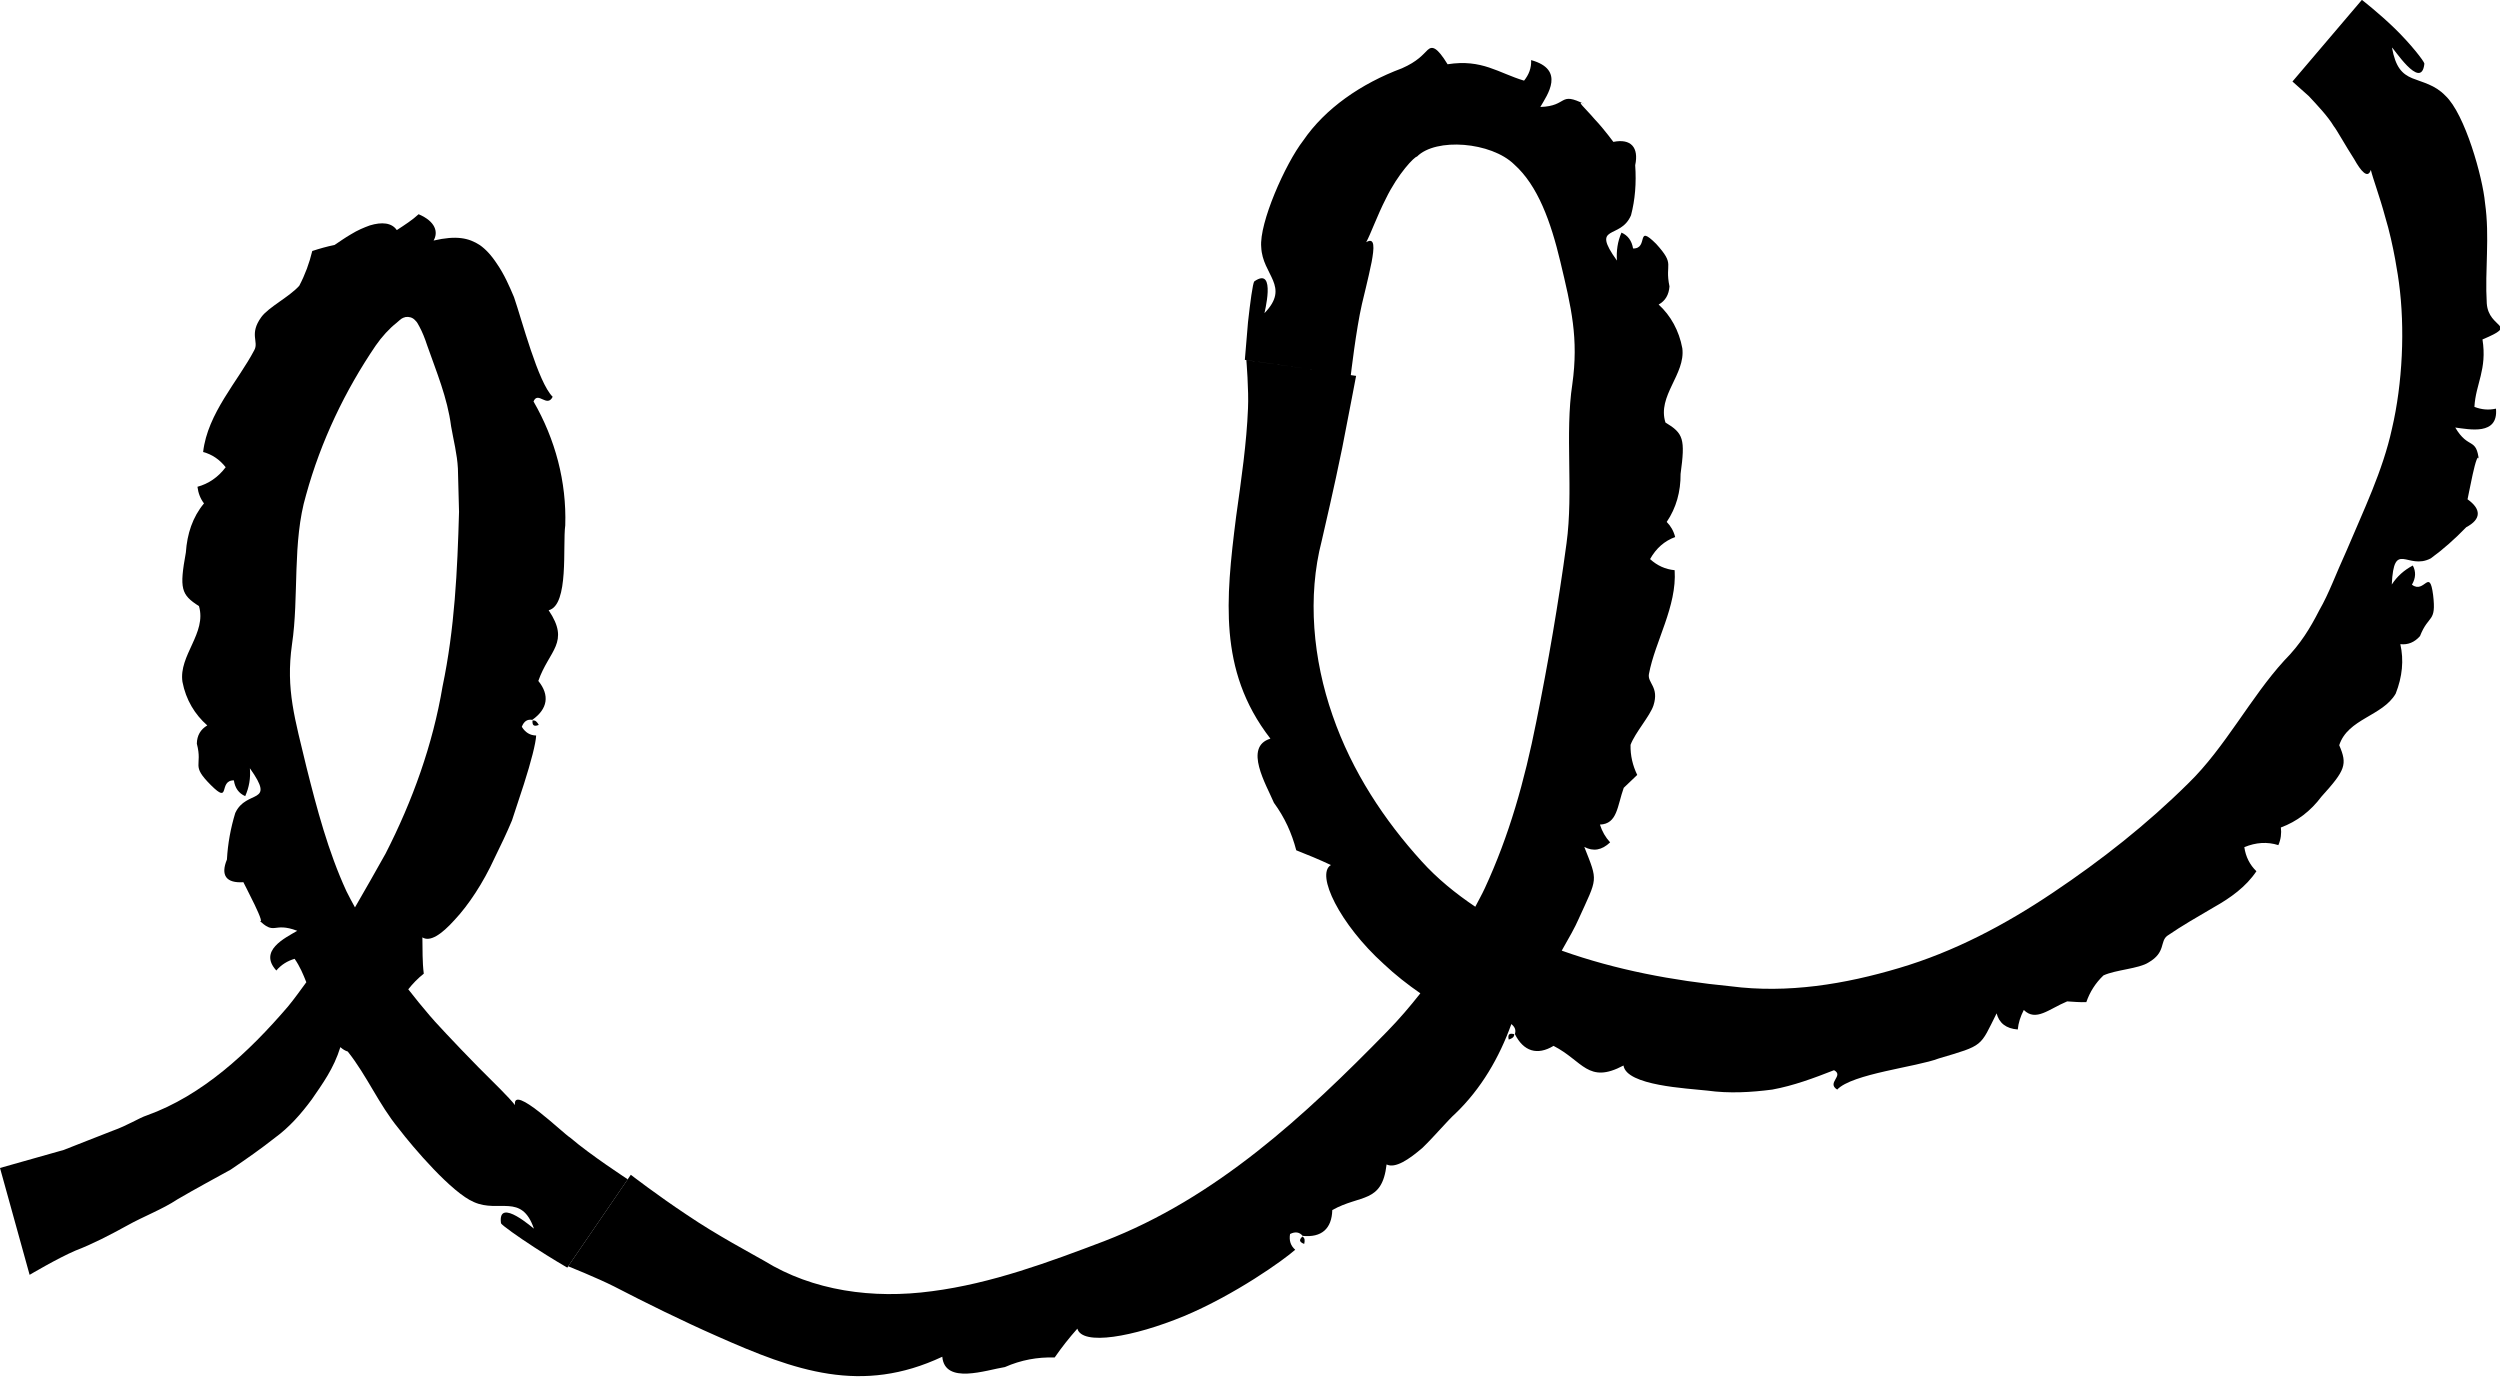 <?xml version="1.0" encoding="UTF-8" standalone="no"?><svg xmlns="http://www.w3.org/2000/svg" xmlns:xlink="http://www.w3.org/1999/xlink" contentScriptType="text/ecmascript" fill="#000000" width="77.5" zoomAndPan="magnify" contentStyleType="text/css" viewBox="0.0 0.0 77.5 42.7" height="42.7" preserveAspectRatio="xMidYMid meet" version="1"><defs><clipPath id="a"><path d="M 17 0 L 77.52 0 L 77.52 42.66 L 17 42.66 Z M 17 0"/></clipPath></defs><g><g id="change1_5" clip-path="url(#a)"><path fill="#000000" d="M 77.09 9.406 C 77.027 8.371 77.188 7.352 77.035 6.285 C 76.965 5.508 76.418 3.535 75.805 2.965 C 75.484 2.629 75.098 2.555 74.781 2.426 C 74.461 2.293 74.262 2.082 74.152 1.48 C 74.148 1.406 75.062 2.863 75.156 1.973 C 75.152 1.902 74.723 1.352 74.23 0.875 C 73.742 0.402 73.219 -0.004 73.219 -0.004 L 71.066 2.527 C 71.066 2.527 71.289 2.727 71.574 2.98 C 71.836 3.262 72.164 3.605 72.348 3.914 C 72.422 3.996 72.719 4.531 72.98 4.934 C 73.184 5.301 73.402 5.562 73.496 5.266 C 73.559 5.535 73.77 6.09 73.938 6.715 C 74.211 7.613 74.352 8.645 74.367 8.762 C 74.559 10.172 74.48 11.883 74.152 13.285 C 73.867 14.598 73.266 15.828 72.738 17.082 C 72.41 17.797 72.203 18.391 71.898 18.918 C 71.621 19.461 71.32 19.965 70.809 20.48 C 69.773 21.613 68.973 23.18 67.844 24.277 C 66.555 25.555 65.145 26.664 63.641 27.672 C 62.148 28.676 60.566 29.508 58.875 30.008 C 57.199 30.508 55.422 30.805 53.645 30.574 C 51.848 30.398 50.094 30.066 48.434 29.477 C 48.426 29.473 48.422 29.473 48.414 29.469 C 48.633 29.086 48.832 28.734 48.93 28.504 C 49.531 27.18 49.543 27.348 49.113 26.254 C 49.391 26.402 49.656 26.359 49.914 26.113 C 49.77 25.957 49.664 25.773 49.598 25.562 C 50.141 25.543 50.133 24.988 50.336 24.422 L 50.754 24.023 C 50.613 23.73 50.539 23.422 50.547 23.09 C 50.691 22.707 51.152 22.195 51.258 21.867 C 51.441 21.293 51.066 21.176 51.117 20.895 C 51.305 19.883 51.988 18.801 51.914 17.676 C 51.625 17.648 51.375 17.535 51.152 17.332 C 51.34 16.996 51.598 16.77 51.93 16.648 C 51.883 16.461 51.793 16.305 51.668 16.18 C 51.965 15.742 52.102 15.238 52.098 14.691 C 52.246 13.605 52.188 13.434 51.629 13.098 C 51.367 12.273 52.254 11.605 52.152 10.797 C 52.051 10.25 51.793 9.785 51.418 9.441 C 51.629 9.324 51.734 9.137 51.754 8.879 C 51.598 8.141 51.949 8.23 51.34 7.559 C 50.695 6.918 51.121 7.715 50.625 7.703 C 50.586 7.465 50.465 7.297 50.266 7.211 C 50.145 7.488 50.105 7.773 50.125 8.078 C 49.297 6.926 50.234 7.449 50.562 6.672 C 50.688 6.191 50.73 5.676 50.691 5.121 C 50.809 4.57 50.559 4.289 50.016 4.398 C 50.043 4.445 49.754 4.031 49.434 3.695 C 49.141 3.348 48.816 3.082 49.129 3.234 C 48.309 2.82 48.621 3.289 47.75 3.316 C 47.969 2.938 48.535 2.16 47.465 1.863 C 47.477 2.113 47.391 2.32 47.246 2.5 C 46.449 2.262 45.945 1.824 44.875 1.992 C 44.543 1.449 44.395 1.422 44.258 1.547 C 44.109 1.691 43.949 1.902 43.461 2.117 C 42.184 2.594 41.078 3.367 40.402 4.355 C 39.84 5.082 39.031 6.918 39.098 7.66 C 39.133 8.531 40.008 8.871 39.199 9.707 C 39.176 9.77 39.59 8.23 38.883 8.723 C 38.836 8.773 38.754 9.391 38.688 9.988 C 38.637 10.578 38.59 11.156 38.59 11.156 L 41.875 11.629 C 41.875 11.629 42.039 10.215 42.219 9.43 C 42.246 9.305 42.418 8.633 42.52 8.125 C 42.602 7.684 42.629 7.344 42.352 7.508 C 42.488 7.262 42.691 6.688 42.961 6.16 C 43.344 5.371 43.855 4.852 43.926 4.855 C 44.512 4.262 46.227 4.398 46.941 5.098 C 47.676 5.754 48.078 6.883 48.371 8.113 C 48.711 9.539 48.941 10.484 48.742 11.91 C 48.508 13.445 48.781 15.234 48.562 16.844 C 48.312 18.699 47.996 20.535 47.625 22.375 C 47.258 24.219 46.785 25.902 46.031 27.531 C 45.941 27.727 45.832 27.918 45.734 28.109 C 45.125 27.699 44.555 27.238 44.066 26.695 C 42.93 25.445 41.914 23.93 41.309 22.176 C 40.703 20.438 40.523 18.5 40.973 16.766 C 41.078 16.301 41.348 15.164 41.609 13.883 C 41.84 12.703 42.039 11.652 42.039 11.652 L 38.637 11.164 C 38.637 11.164 38.715 12.102 38.688 12.66 C 38.645 13.734 38.484 14.84 38.32 16.012 C 38.148 17.367 38.027 18.496 38.121 19.609 C 38.219 20.711 38.539 21.809 39.383 22.898 C 38.543 23.152 39.254 24.324 39.492 24.887 C 39.824 25.34 40.043 25.82 40.184 26.359 C 40.543 26.5 40.902 26.648 41.258 26.816 C 40.777 27.102 41.535 28.652 42.891 29.879 C 43.25 30.219 43.641 30.523 44.031 30.793 C 43.711 31.199 43.375 31.594 43.008 31.969 C 40.445 34.594 37.695 37.141 34.227 38.477 C 32.531 39.121 30.738 39.789 28.895 40.027 C 27.055 40.277 25.199 40.016 23.691 39.086 C 23.285 38.852 22.219 38.289 21.293 37.66 C 20.363 37.043 19.555 36.418 19.555 36.418 L 17.613 39.254 C 17.613 39.254 18.508 39.613 19.035 39.879 C 20.023 40.391 21.164 40.953 22.211 41.414 C 24.668 42.508 26.707 43.234 29.211 42.059 C 29.289 42.93 30.566 42.473 31.152 42.379 C 31.652 42.16 32.156 42.066 32.695 42.082 C 32.91 41.77 33.145 41.473 33.398 41.188 C 33.547 41.723 35.125 41.453 36.711 40.797 C 38.293 40.133 39.793 39.062 40.152 38.742 C 40.008 38.617 39.957 38.453 39.992 38.254 C 40.156 38.172 40.285 38.195 40.383 38.312 C 40.969 38.371 41.285 38.09 41.301 37.512 C 42.176 37.02 42.844 37.316 42.984 36.098 C 43.254 36.23 43.676 35.945 44.098 35.582 C 44.496 35.195 44.883 34.727 45.117 34.52 C 45.918 33.75 46.477 32.785 46.852 31.746 C 46.957 31.832 47.004 31.93 46.961 32.055 C 47.227 32.594 47.656 32.727 48.16 32.422 C 49.074 32.891 49.227 33.617 50.328 33.031 C 50.422 33.656 52.301 33.738 52.93 33.809 C 53.602 33.902 54.281 33.863 54.941 33.777 C 55.602 33.656 56.238 33.418 56.855 33.176 C 57.176 33.348 56.613 33.566 56.953 33.777 C 57.414 33.285 59.426 33.074 60.102 32.812 C 61.512 32.395 61.371 32.457 61.895 31.414 C 61.973 31.715 62.188 31.887 62.551 31.914 C 62.57 31.711 62.633 31.512 62.738 31.309 C 63.113 31.68 63.512 31.281 64.082 31.043 C 64.277 31.055 64.484 31.074 64.676 31.066 C 64.785 30.75 64.961 30.473 65.207 30.238 C 65.586 30.062 66.305 30.031 66.605 29.836 C 67.148 29.523 66.949 29.184 67.188 29.008 C 67.625 28.707 68.121 28.422 68.629 28.125 C 69.145 27.836 69.629 27.488 69.949 27.008 C 69.742 26.809 69.617 26.559 69.574 26.262 C 69.934 26.113 70.285 26.09 70.629 26.199 C 70.707 26.02 70.73 25.832 70.707 25.652 C 71.203 25.469 71.629 25.145 71.965 24.695 C 72.711 23.871 72.773 23.699 72.516 23.102 C 72.781 22.277 73.859 22.203 74.266 21.504 C 74.473 20.98 74.523 20.465 74.41 19.969 C 74.648 19.996 74.852 19.91 75.02 19.719 C 75.289 19.031 75.531 19.32 75.426 18.441 C 75.312 17.582 75.16 18.426 74.77 18.125 C 74.891 17.918 74.898 17.719 74.797 17.531 C 74.531 17.672 74.312 17.863 74.145 18.121 C 74.211 16.711 74.633 17.691 75.355 17.309 C 75.738 17.031 76.102 16.707 76.453 16.344 C 76.926 16.094 76.922 15.781 76.492 15.477 C 76.488 15.566 76.805 13.738 76.848 14.293 C 76.773 13.531 76.527 13.957 76.113 13.254 C 76.551 13.309 77.453 13.508 77.375 12.668 C 77.148 12.719 76.926 12.699 76.707 12.613 C 76.746 11.895 77.105 11.461 76.957 10.523 C 78.105 10.039 77.148 10.211 77.09 9.406"/></g><g id="change1_1"><path fill="#000000" d="M 46.77 32.227 C 46.875 32.191 46.941 32.156 46.941 32.059 C 46.82 32.031 46.727 32.035 46.77 32.227"/></g><g id="change1_2"><path fill="#000000" d="M 40.43 38.562 C 40.453 38.457 40.457 38.383 40.375 38.332 C 40.289 38.414 40.246 38.492 40.43 38.562"/></g><g id="change1_3"><path fill="#000000" d="M 10.738 27.625 C 10.172 26.395 9.824 25.07 9.5 23.781 C 9.145 22.289 8.855 21.379 9.051 19.98 C 9.273 18.5 9.055 16.805 9.488 15.344 C 9.949 13.668 10.703 12.102 11.645 10.715 C 11.836 10.438 12.074 10.18 12.289 10.012 C 12.453 9.871 12.449 9.863 12.574 9.828 C 12.672 9.812 12.785 9.84 12.859 9.918 C 12.914 9.984 12.902 9.938 13.004 10.129 C 13.086 10.281 13.172 10.488 13.238 10.695 C 13.527 11.52 13.871 12.332 13.984 13.215 C 14.059 13.648 14.172 14.078 14.195 14.523 C 14.207 14.969 14.219 15.418 14.23 15.867 C 14.18 17.688 14.094 19.492 13.719 21.281 C 13.418 23.078 12.789 24.828 11.953 26.461 C 11.645 27.012 11.328 27.57 11.004 28.129 C 10.914 27.961 10.816 27.789 10.738 27.625 Z M 17.68 35.27 C 17.465 35.145 15.875 33.582 15.965 34.258 C 15.781 34.02 15.316 33.57 14.832 33.086 C 14.125 32.367 13.391 31.578 13.316 31.477 C 13.098 31.223 12.875 30.949 12.656 30.668 C 12.797 30.492 12.953 30.328 13.137 30.184 C 13.09 29.805 13.102 29.449 13.094 29.059 C 13.328 29.207 13.68 28.977 14.094 28.516 C 14.52 28.062 14.977 27.375 15.332 26.598 C 15.52 26.215 15.711 25.82 15.871 25.434 C 16.004 25.035 16.129 24.652 16.242 24.305 C 16.465 23.605 16.609 23.047 16.621 22.801 C 16.43 22.797 16.285 22.707 16.176 22.531 C 16.242 22.359 16.348 22.289 16.5 22.316 C 16.98 21.977 17.047 21.551 16.688 21.109 C 17.02 20.156 17.684 19.922 17.008 18.918 C 17.645 18.762 17.438 16.906 17.523 16.285 C 17.566 14.938 17.215 13.617 16.539 12.445 C 16.68 12.113 16.957 12.652 17.133 12.301 C 16.68 11.859 16.176 9.906 15.934 9.211 C 15.859 9.031 15.781 8.855 15.707 8.703 C 15.629 8.539 15.508 8.324 15.414 8.191 C 15.223 7.898 15.047 7.719 14.875 7.598 C 14.531 7.375 14.152 7.293 13.441 7.457 C 13.594 7.195 13.5 6.863 12.977 6.641 C 12.789 6.816 12.559 6.965 12.301 7.133 C 12.145 6.902 11.836 6.875 11.465 6.988 C 11.281 7.055 11.09 7.133 10.875 7.266 C 10.688 7.375 10.543 7.48 10.371 7.594 C 10.137 7.641 9.906 7.707 9.68 7.781 C 9.59 8.156 9.461 8.508 9.277 8.859 C 8.969 9.203 8.324 9.523 8.102 9.828 C 7.715 10.359 8.031 10.59 7.883 10.855 C 7.379 11.816 6.434 12.812 6.297 14.012 C 6.574 14.086 6.809 14.246 6.996 14.484 C 6.762 14.797 6.457 15 6.121 15.09 C 6.145 15.289 6.215 15.465 6.324 15.605 C 5.969 16.031 5.801 16.551 5.762 17.125 C 5.559 18.246 5.609 18.434 6.168 18.789 C 6.414 19.629 5.535 20.316 5.656 21.137 C 5.762 21.695 6.043 22.152 6.426 22.488 C 6.219 22.609 6.105 22.801 6.102 23.055 C 6.293 23.777 5.898 23.699 6.539 24.34 C 7.164 24.961 6.758 24.188 7.25 24.191 C 7.285 24.43 7.402 24.594 7.602 24.68 C 7.723 24.406 7.773 24.121 7.746 23.816 C 8.57 24.973 7.641 24.449 7.293 25.203 C 7.152 25.664 7.062 26.148 7.035 26.645 C 6.832 27.137 7.012 27.383 7.547 27.348 C 7.496 27.273 8.371 28.898 7.996 28.492 C 8.539 29.035 8.445 28.562 9.215 28.855 C 8.828 29.082 8.008 29.473 8.566 30.086 C 8.719 29.906 8.91 29.789 9.133 29.723 C 9.301 29.965 9.398 30.203 9.496 30.449 C 9.312 30.699 9.133 30.953 8.93 31.199 C 7.703 32.633 6.262 33.965 4.551 34.578 C 4.32 34.652 3.961 34.887 3.488 35.055 C 3.023 35.234 2.488 35.449 1.977 35.648 C 0.934 35.945 0 36.207 0 36.207 L 0.918 39.52 C 0.918 39.52 1.781 39.008 2.336 38.77 C 2.867 38.566 3.402 38.289 3.934 37.996 C 4.457 37.703 5.031 37.492 5.5 37.18 C 6.09 36.836 6.637 36.543 7.152 36.258 C 7.637 35.93 8.09 35.613 8.52 35.273 C 8.965 34.949 9.328 34.539 9.668 34.078 C 9.992 33.605 10.348 33.125 10.551 32.461 C 10.629 32.531 10.703 32.574 10.781 32.598 C 11.379 33.352 11.742 34.234 12.355 34.98 C 12.805 35.57 14.012 36.984 14.695 37.266 C 15.465 37.609 16.172 36.98 16.551 38.086 C 16.59 38.133 15.414 37.066 15.531 37.922 C 15.555 37.98 16.059 38.34 16.566 38.668 C 17.074 39 17.586 39.297 17.586 39.297 L 19.461 36.559 C 19.461 36.559 18.297 35.801 17.68 35.27"/></g><g id="change1_4"><path fill="#000000" d="M 16.703 22.473 C 16.648 22.379 16.602 22.32 16.508 22.336 C 16.5 22.457 16.523 22.543 16.703 22.473"/></g></g></svg>